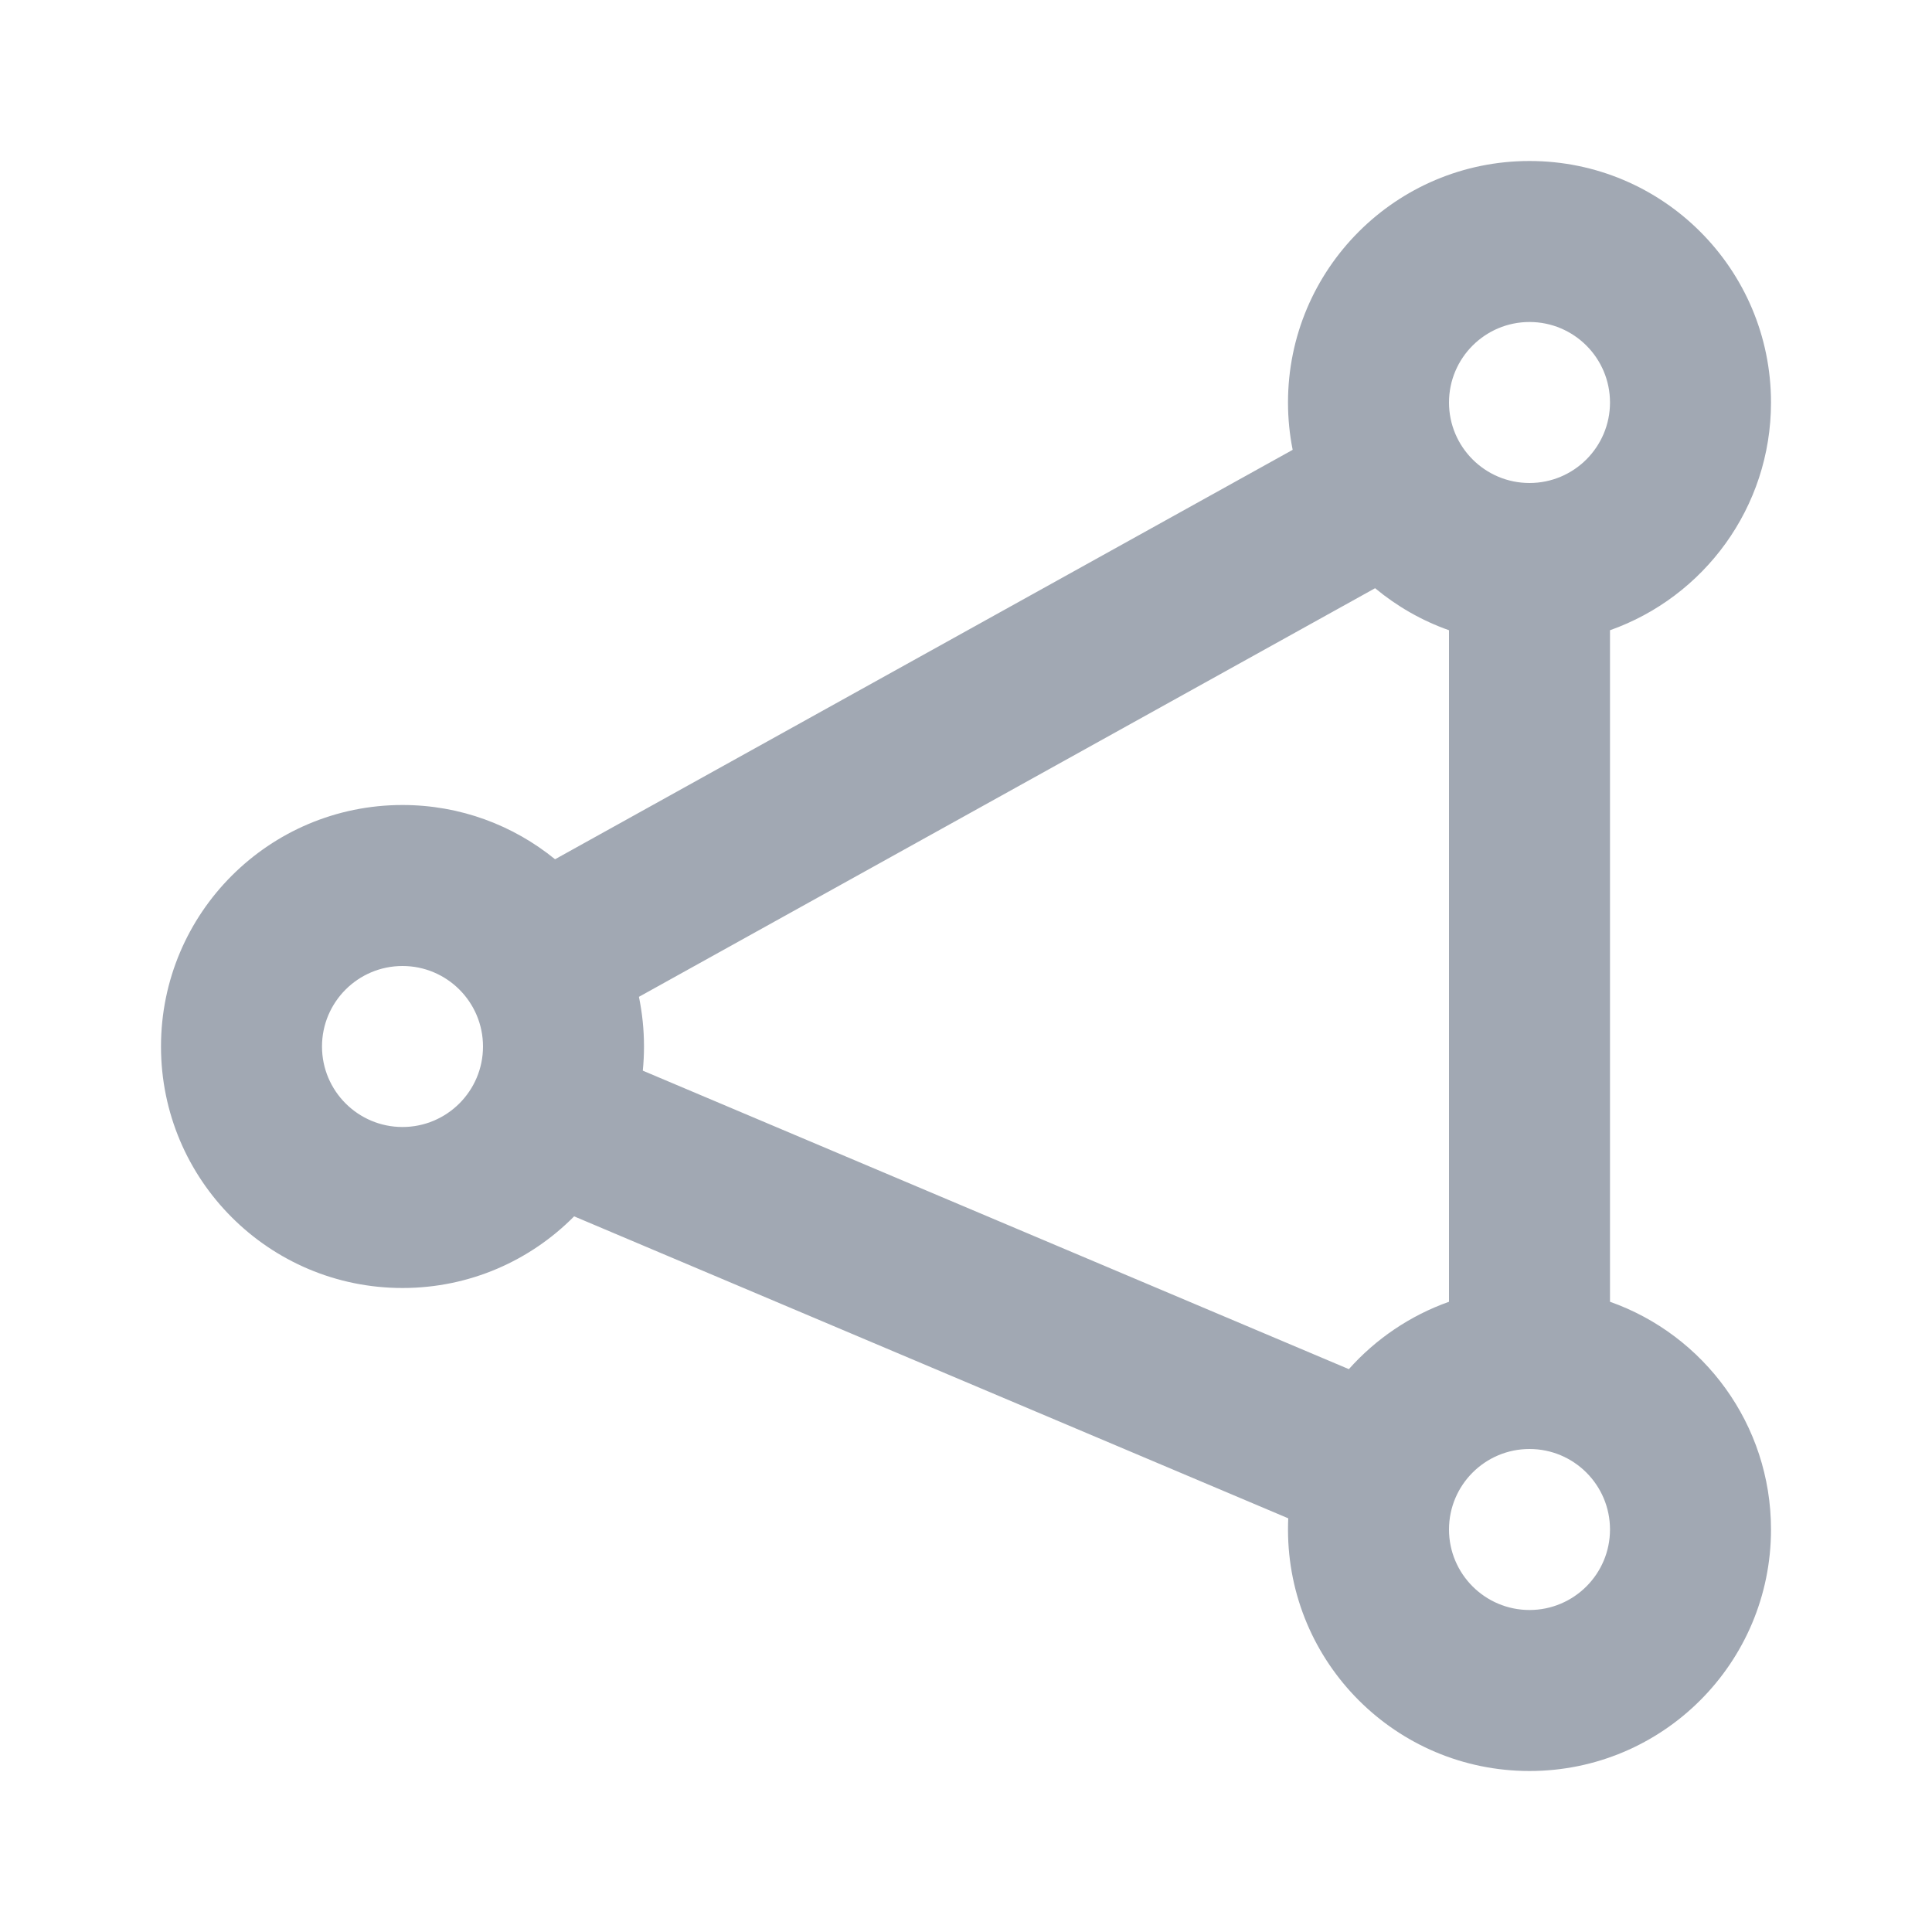 <svg width="24" height="24" viewBox="0 0 24 24" fill="none" xmlns="http://www.w3.org/2000/svg">
    <path fill-rule="evenodd" clip-rule="evenodd" d="M19 4C18.448 4 18 4.448 18 5C18 5.552 18.448 6 19 6C19.552 6 20 5.552 20 5C20 4.448 19.552 4 19 4ZM16 5C16 3.343 17.343 2 19 2C20.657 2 22 3.343 22 5C22 6.306 21.165 7.417 20 7.829V16.171C21.165 16.582 22 17.694 22 19C22 20.657 20.657 22 19 22C17.343 22 16 20.657 16 19C16 18.953 16.001 18.907 16.003 18.861L7.132 15.11C6.588 15.66 5.834 16 5 16C3.343 16 2 14.657 2 13C2 11.343 3.343 10 5 10C5.719 10 6.378 10.253 6.895 10.674L16.058 5.588C16.02 5.398 16 5.201 16 5ZM7.937 12.383C7.978 12.582 8 12.789 8 13C8 13.101 7.995 13.201 7.985 13.3L16.756 17.008C17.09 16.633 17.517 16.342 18 16.171V7.829C17.662 7.71 17.352 7.531 17.082 7.307L7.937 12.383ZM18 19C18 18.448 18.448 18 19 18C19.552 18 20 18.448 20 19C20 19.552 19.552 20 19 20C18.448 20 18 19.552 18 19ZM4 13C4 12.448 4.448 12 5 12C5.552 12 6 12.448 6 13C6 13.552 5.552 14 5 14C4.448 14 4 13.552 4 13Z" fill="#A1A8B3"/>
</svg>
